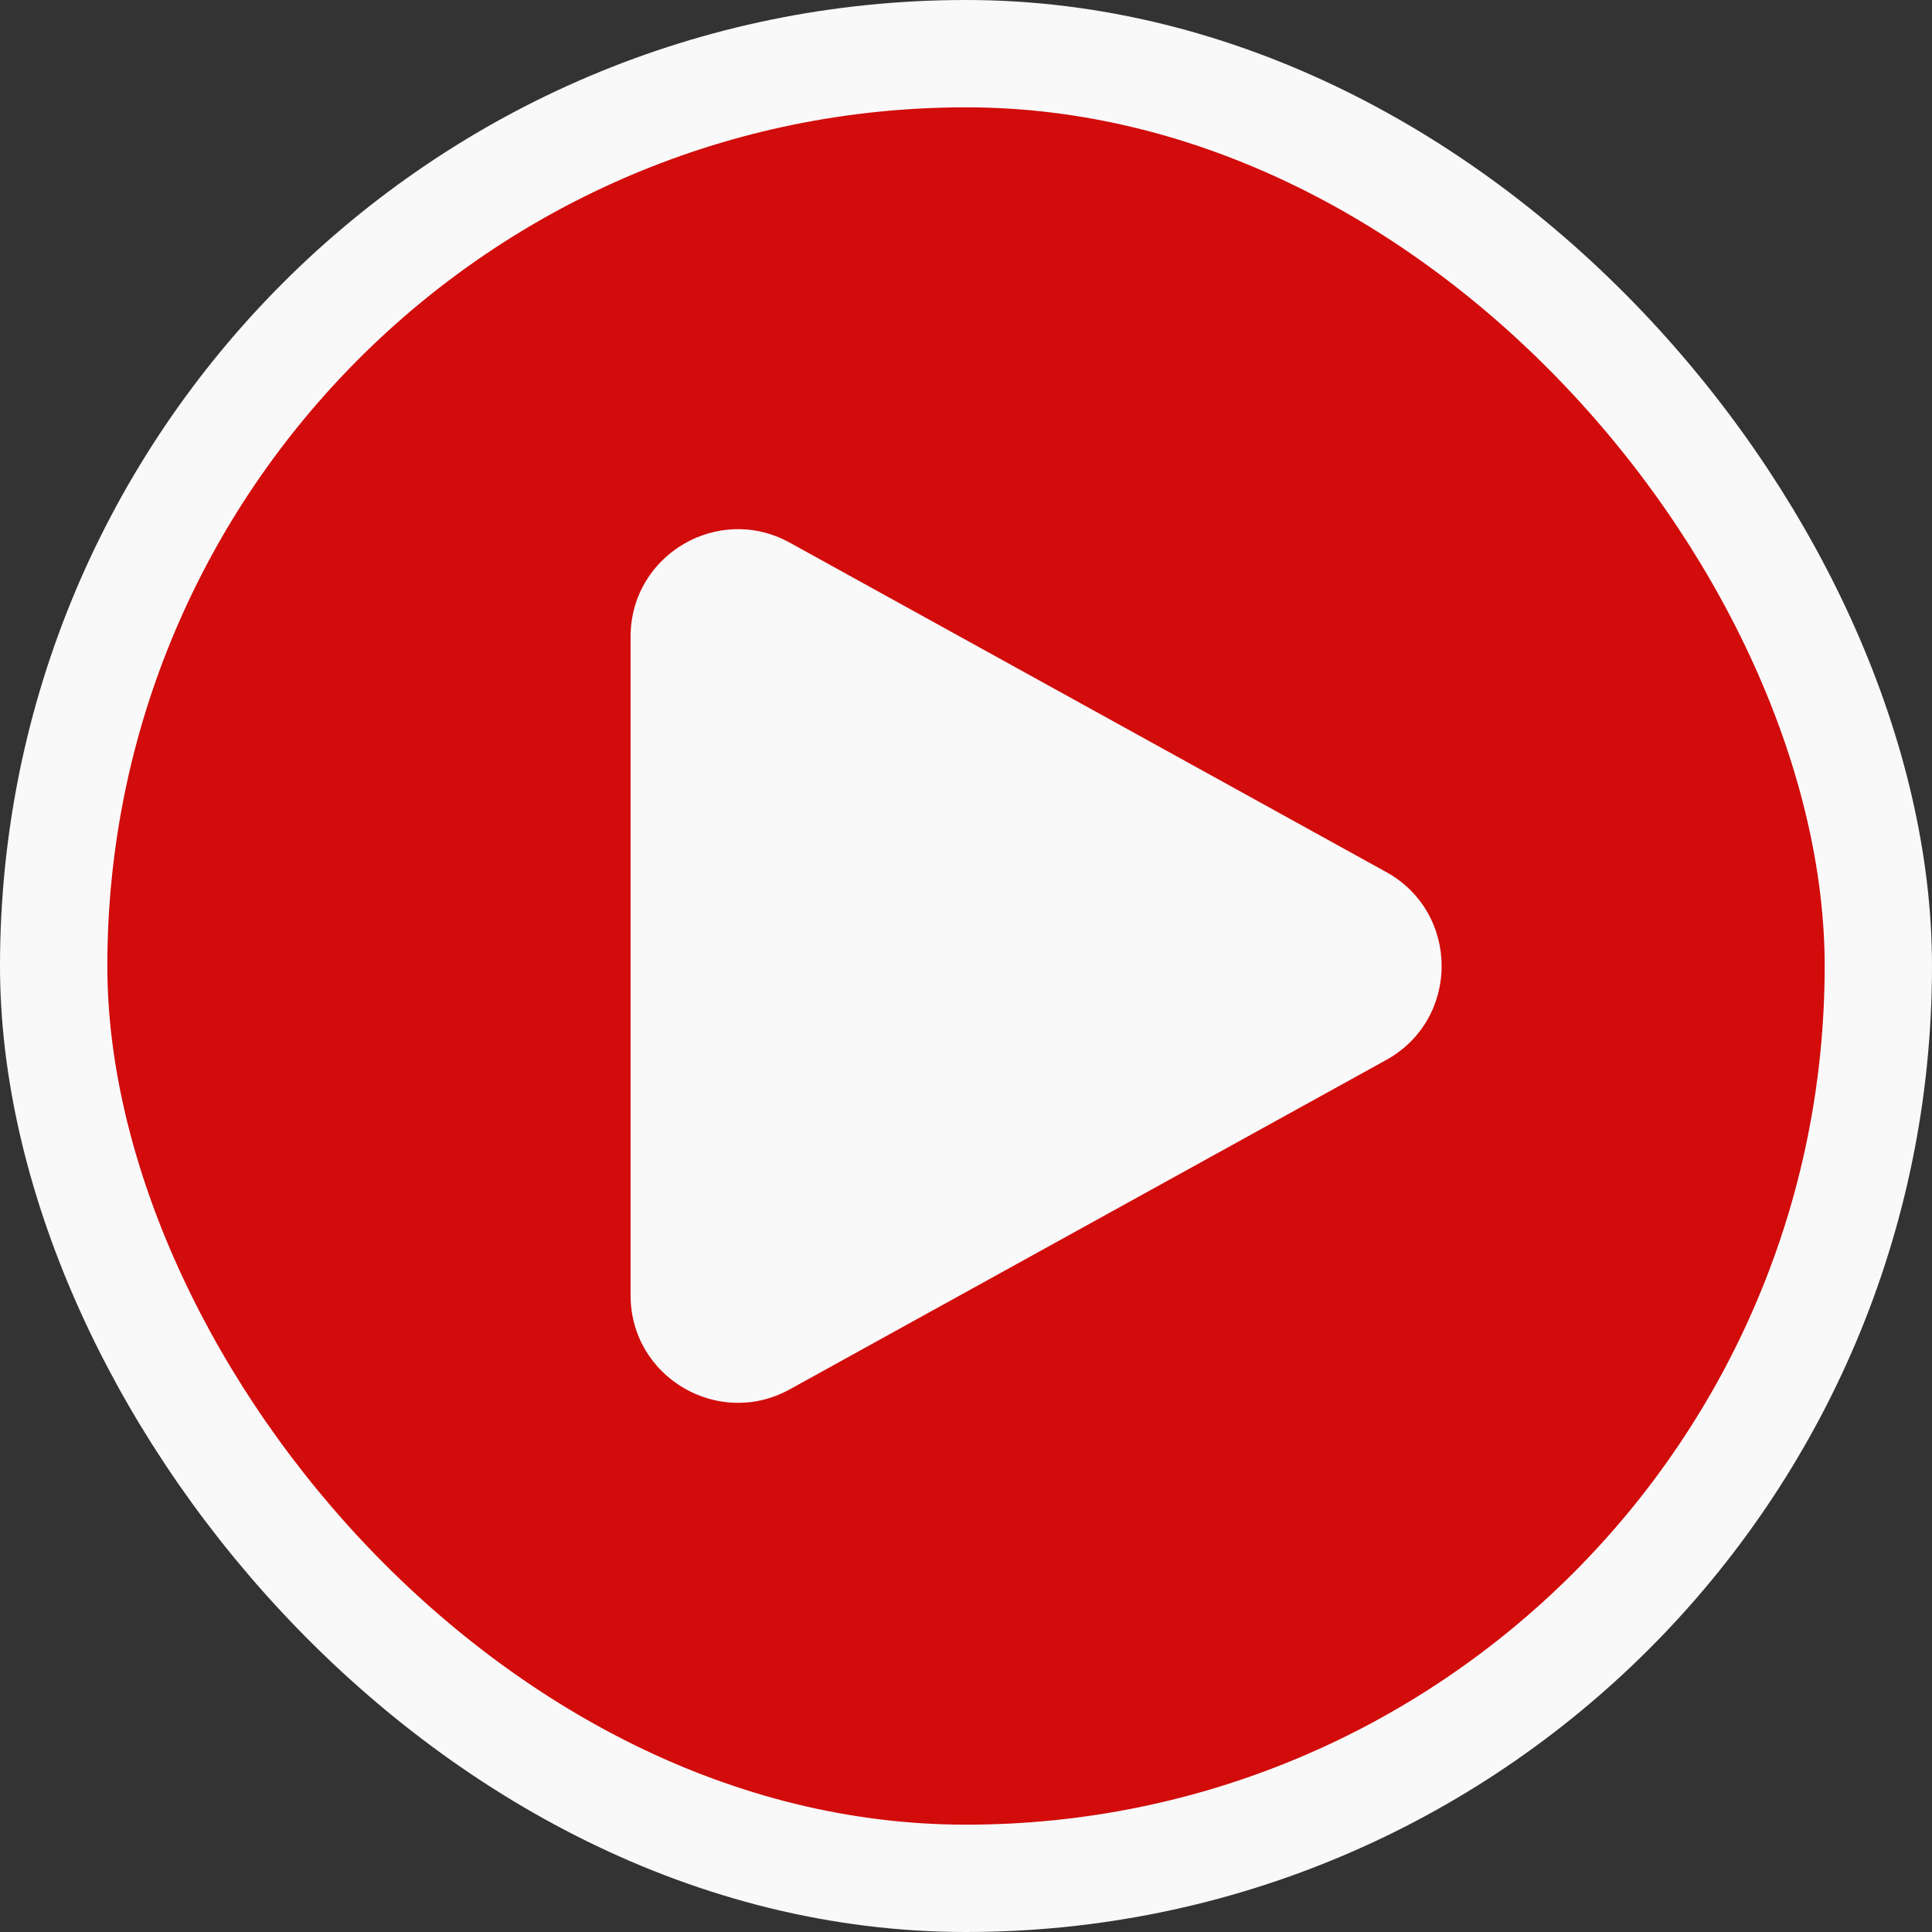 <svg width="36" height="36" viewBox="0 0 36 36" fill="none" xmlns="http://www.w3.org/2000/svg">
<rect x="0" y="0" width="36" height="36" fill="#333333" stroke="none"/>
<rect x="1" y="1" width="34" height="34" rx="17" fill="#D20B0B"/>
<path d="M25.83 16.249C27.207 17.01 27.207 18.99 25.83 19.751L14.717 25.888C13.384 26.624 11.75 25.66 11.75 24.137L11.75 11.863C11.75 10.34 13.384 9.376 14.717 10.112L25.83 16.249Z" fill="#F9F9F9"/>
<rect x="1" y="1" width="34" height="34" rx="17" stroke="#F9F9F9" stroke-width="2"/>
</svg>
